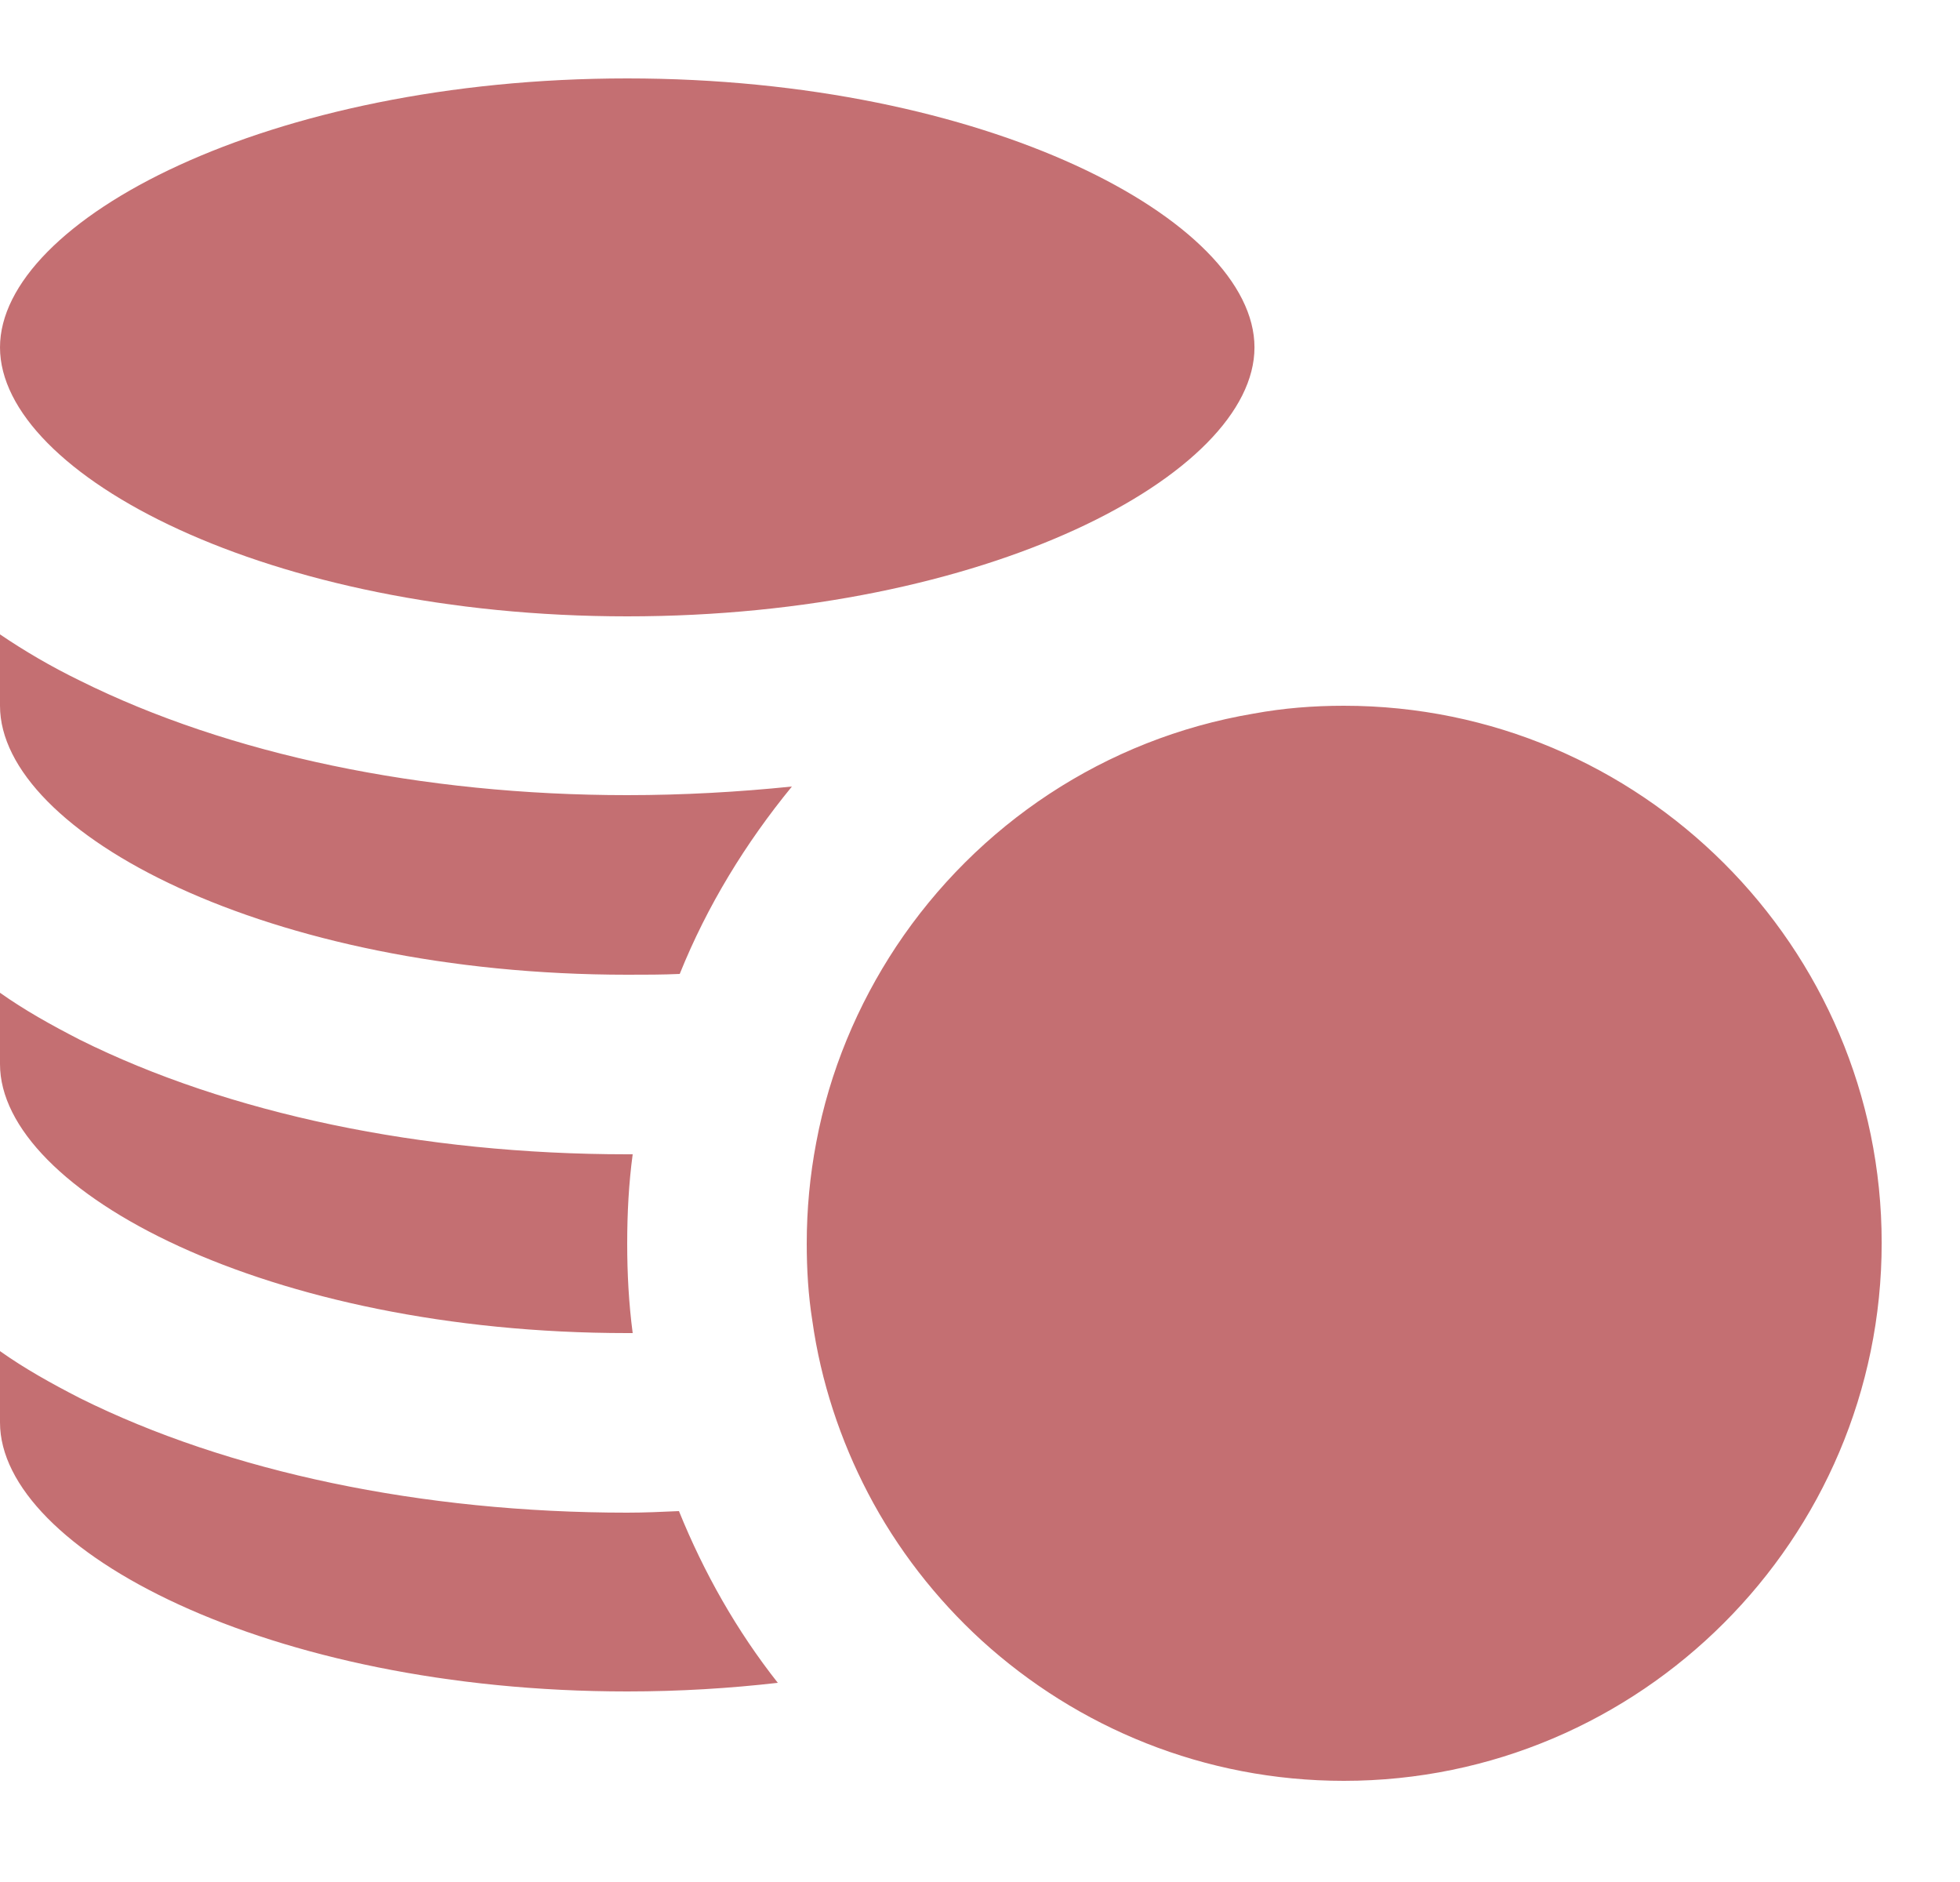 <svg width="25" height="24" viewBox="0 0 25 24" fill="none" xmlns="http://www.w3.org/2000/svg">
<g clip-path="url(#clip0)">
<path d="M8 7.86C12.581 7.86 16.001 6.05 16.001 4.43C16.001 2.81 12.581 1 8 1C3.42 1 0 2.81 0 4.43C0 6.05 3.42 7.86 8 7.86ZM8 21.57C8.67 21.57 9.31 21.53 9.921 21.46C9.4 20.8 8.98 20.06 8.66 19.27C8.44 19.28 8.22 19.29 8 19.29C5.38 19.29 2.91 18.77 1.02 17.83C0.65 17.64 0.31 17.45 0 17.23V18.14C0 19.76 3.42 21.57 8 21.57ZM8 17C8.02 17 8.05 17 8.07 17C8.02 16.62 8 16.24 8 15.86C8 15.47 8.02 15.09 8.07 14.72C8.05 14.72 8.02 14.72 8 14.72C5.38 14.72 2.91 14.2 1.02 13.26C0.65 13.07 0.31 12.88 0 12.66V13.57C0 15.19 3.42 17 8 17ZM8 12.43C8.23 12.43 8.45 12.43 8.67 12.42C9.02 11.55 9.511 10.75 10.101 10.03C9.42 10.1 8.71 10.14 8 10.14C5.38 10.14 2.91 9.62 1.02 8.68C0.65 8.5 0.31 8.3 0 8.09V9C0 10.62 3.42 12.43 8 12.43ZM11.431 12.07C10.941 12.81 10.581 13.66 10.411 14.57C10.331 14.99 10.29 15.42 10.29 15.86C10.29 16.19 10.31 16.52 10.361 16.84C10.47 17.62 10.721 18.37 11.071 19.04C11.441 19.75 11.941 20.39 12.521 20.92C13.741 22.03 15.361 22.71 17.141 22.71C20.921 22.71 24.001 19.63 24.001 15.85C24.001 12.07 20.921 9 17.141 9C16.751 9 16.371 9.03 15.991 9.1C14.091 9.42 12.461 10.52 11.431 12.07Z" fill="#C46F72"/>
</g>
<defs>
<clipPath id="clip0">
<rect width="24.001" height="24" fill="white"/>
</clipPath>
</defs>
</svg>
